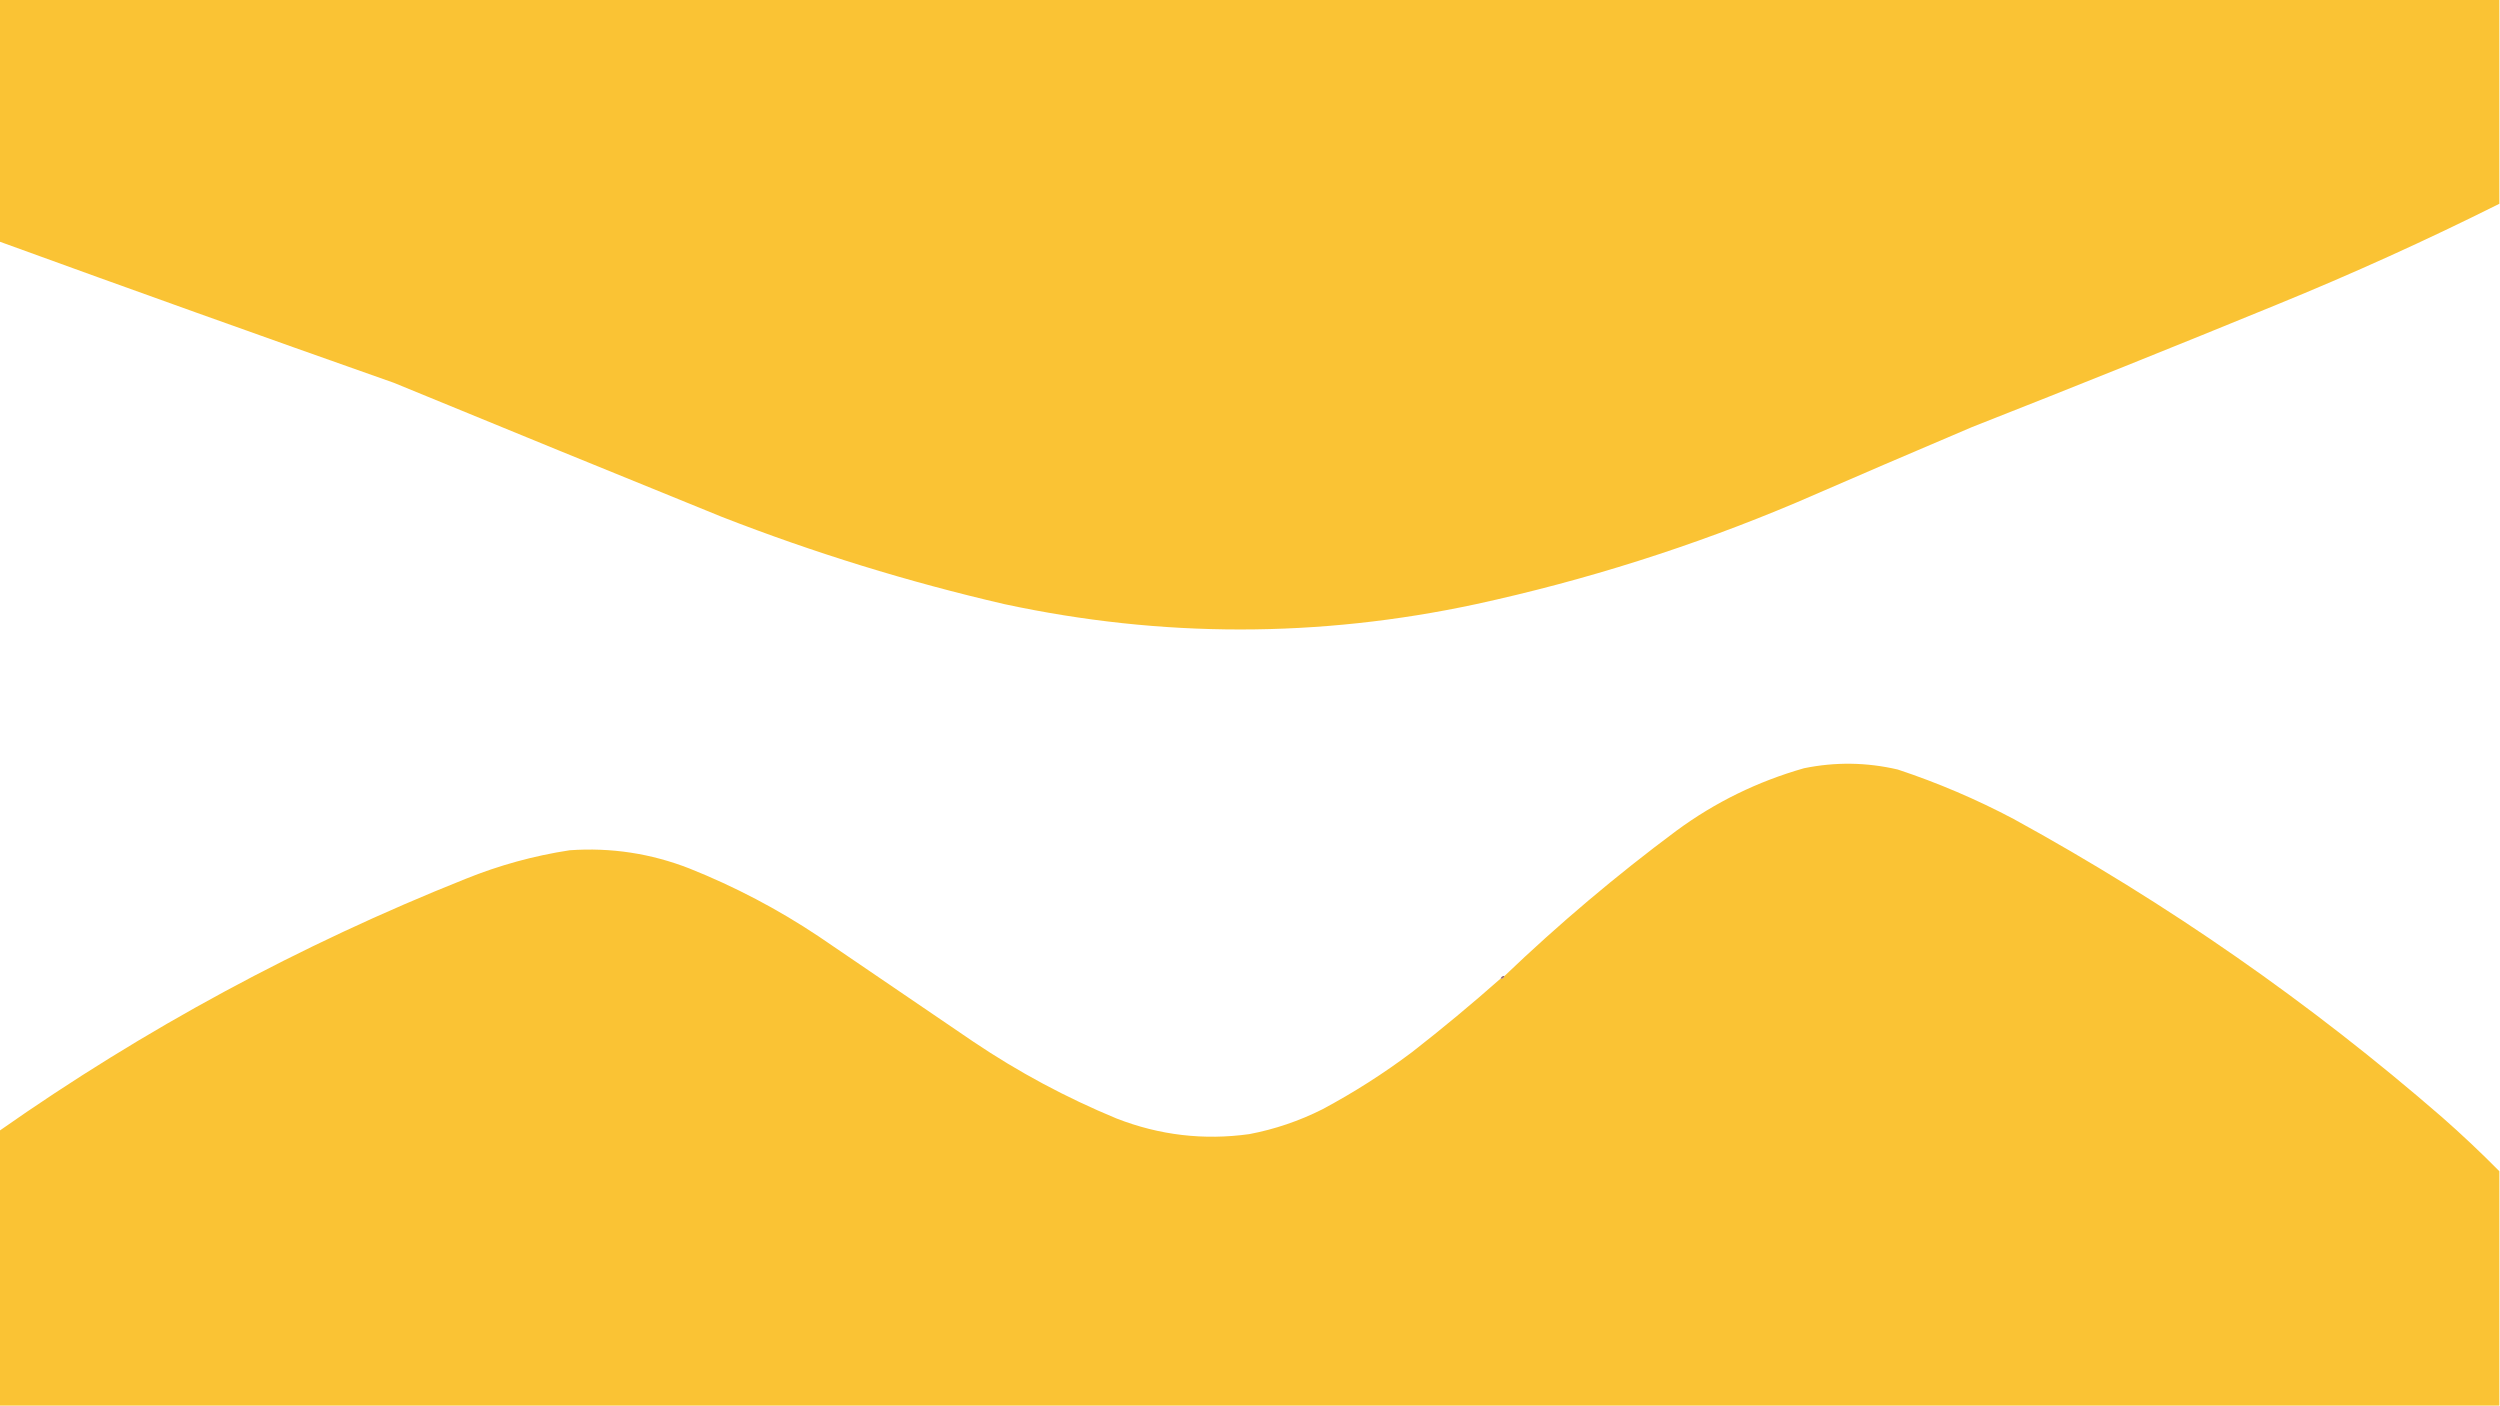 <?xml version="1.0" encoding="UTF-8"?>
<!DOCTYPE svg PUBLIC "-//W3C//DTD SVG 1.1//EN" "http://www.w3.org/Graphics/SVG/1.1/DTD/svg11.dtd">
<svg xmlns="http://www.w3.org/2000/svg" version="1.1" width="1920px" height="1080px" style="shape-rendering:geometricPrecision; text-rendering:geometricPrecision; image-rendering:optimizeQuality; fill-rule:evenodd; clip-rule:evenodd" xmlns:xlink="http://www.w3.org/1999/xlink">
<g><path style="opacity:1" fill="#fac334" d="M -0.5,-0.5 C 639.5,-0.5 1279.5,-0.5 1919.5,-0.5C 1919.5,51.833 1919.5,104.167 1919.5,156.5C 1863.48,184.512 1806.48,210.345 1748.5,234C 1670.73,265.887 1592.73,297.22 1514.5,328C 1469.42,347.139 1424.42,366.472 1379.5,386C 1299.96,419.624 1217.96,445.624 1133.5,464C 1012.8,489.916 892.136,489.916 771.5,464C 697.535,446.9 625.202,424.567 554.5,397C 470.42,362.862 386.42,328.529 302.5,294C 201.282,258.317 100.282,222.15 -0.5,185.5C -0.5,123.5 -0.5,61.5 -0.5,-0.5 Z"/></g>
<g><path style="opacity:1" fill="#fac334" d="M 1919.5,899.5 C 1919.5,959.5 1919.5,1019.5 1919.5,1079.5C 1279.5,1079.5 639.5,1079.5 -0.5,1079.5C -0.5,1009.17 -0.5,938.833 -0.5,868.5C 110.825,790.318 230.158,725.818 357.5,675C 383.327,664.544 409.994,657.21 437.5,653C 469.21,650.768 499.877,655.435 529.5,667C 564.426,680.96 597.426,698.293 628.5,719C 668.167,746 707.833,773 747.5,800C 782.066,823.287 818.732,842.954 857.5,859C 890.491,871.874 924.491,875.874 959.5,871C 979.058,867.259 997.724,860.925 1015.5,852C 1039.69,839.081 1062.69,824.414 1084.5,808C 1107.75,789.874 1130.42,771.04 1152.5,751.5C 1153.76,752.016 1154.76,751.35 1155.5,749.5C 1197.26,709.569 1241.26,672.402 1287.5,638C 1317.17,616.164 1349.84,600.164 1385.5,590C 1409.57,585.086 1433.57,585.419 1457.5,591C 1488.21,601.187 1517.88,613.854 1546.5,629C 1664.45,693.643 1774.11,769.977 1875.5,858C 1890.64,871.306 1905.31,885.139 1919.5,899.5 Z"/></g>
<g><path style="opacity:1" fill="#9b6c70" d="M 1155.5,749.5 C 1154.76,751.35 1153.76,752.016 1152.5,751.5C 1152.97,750.094 1153.97,749.427 1155.5,749.5 Z"/></g>
</svg>
